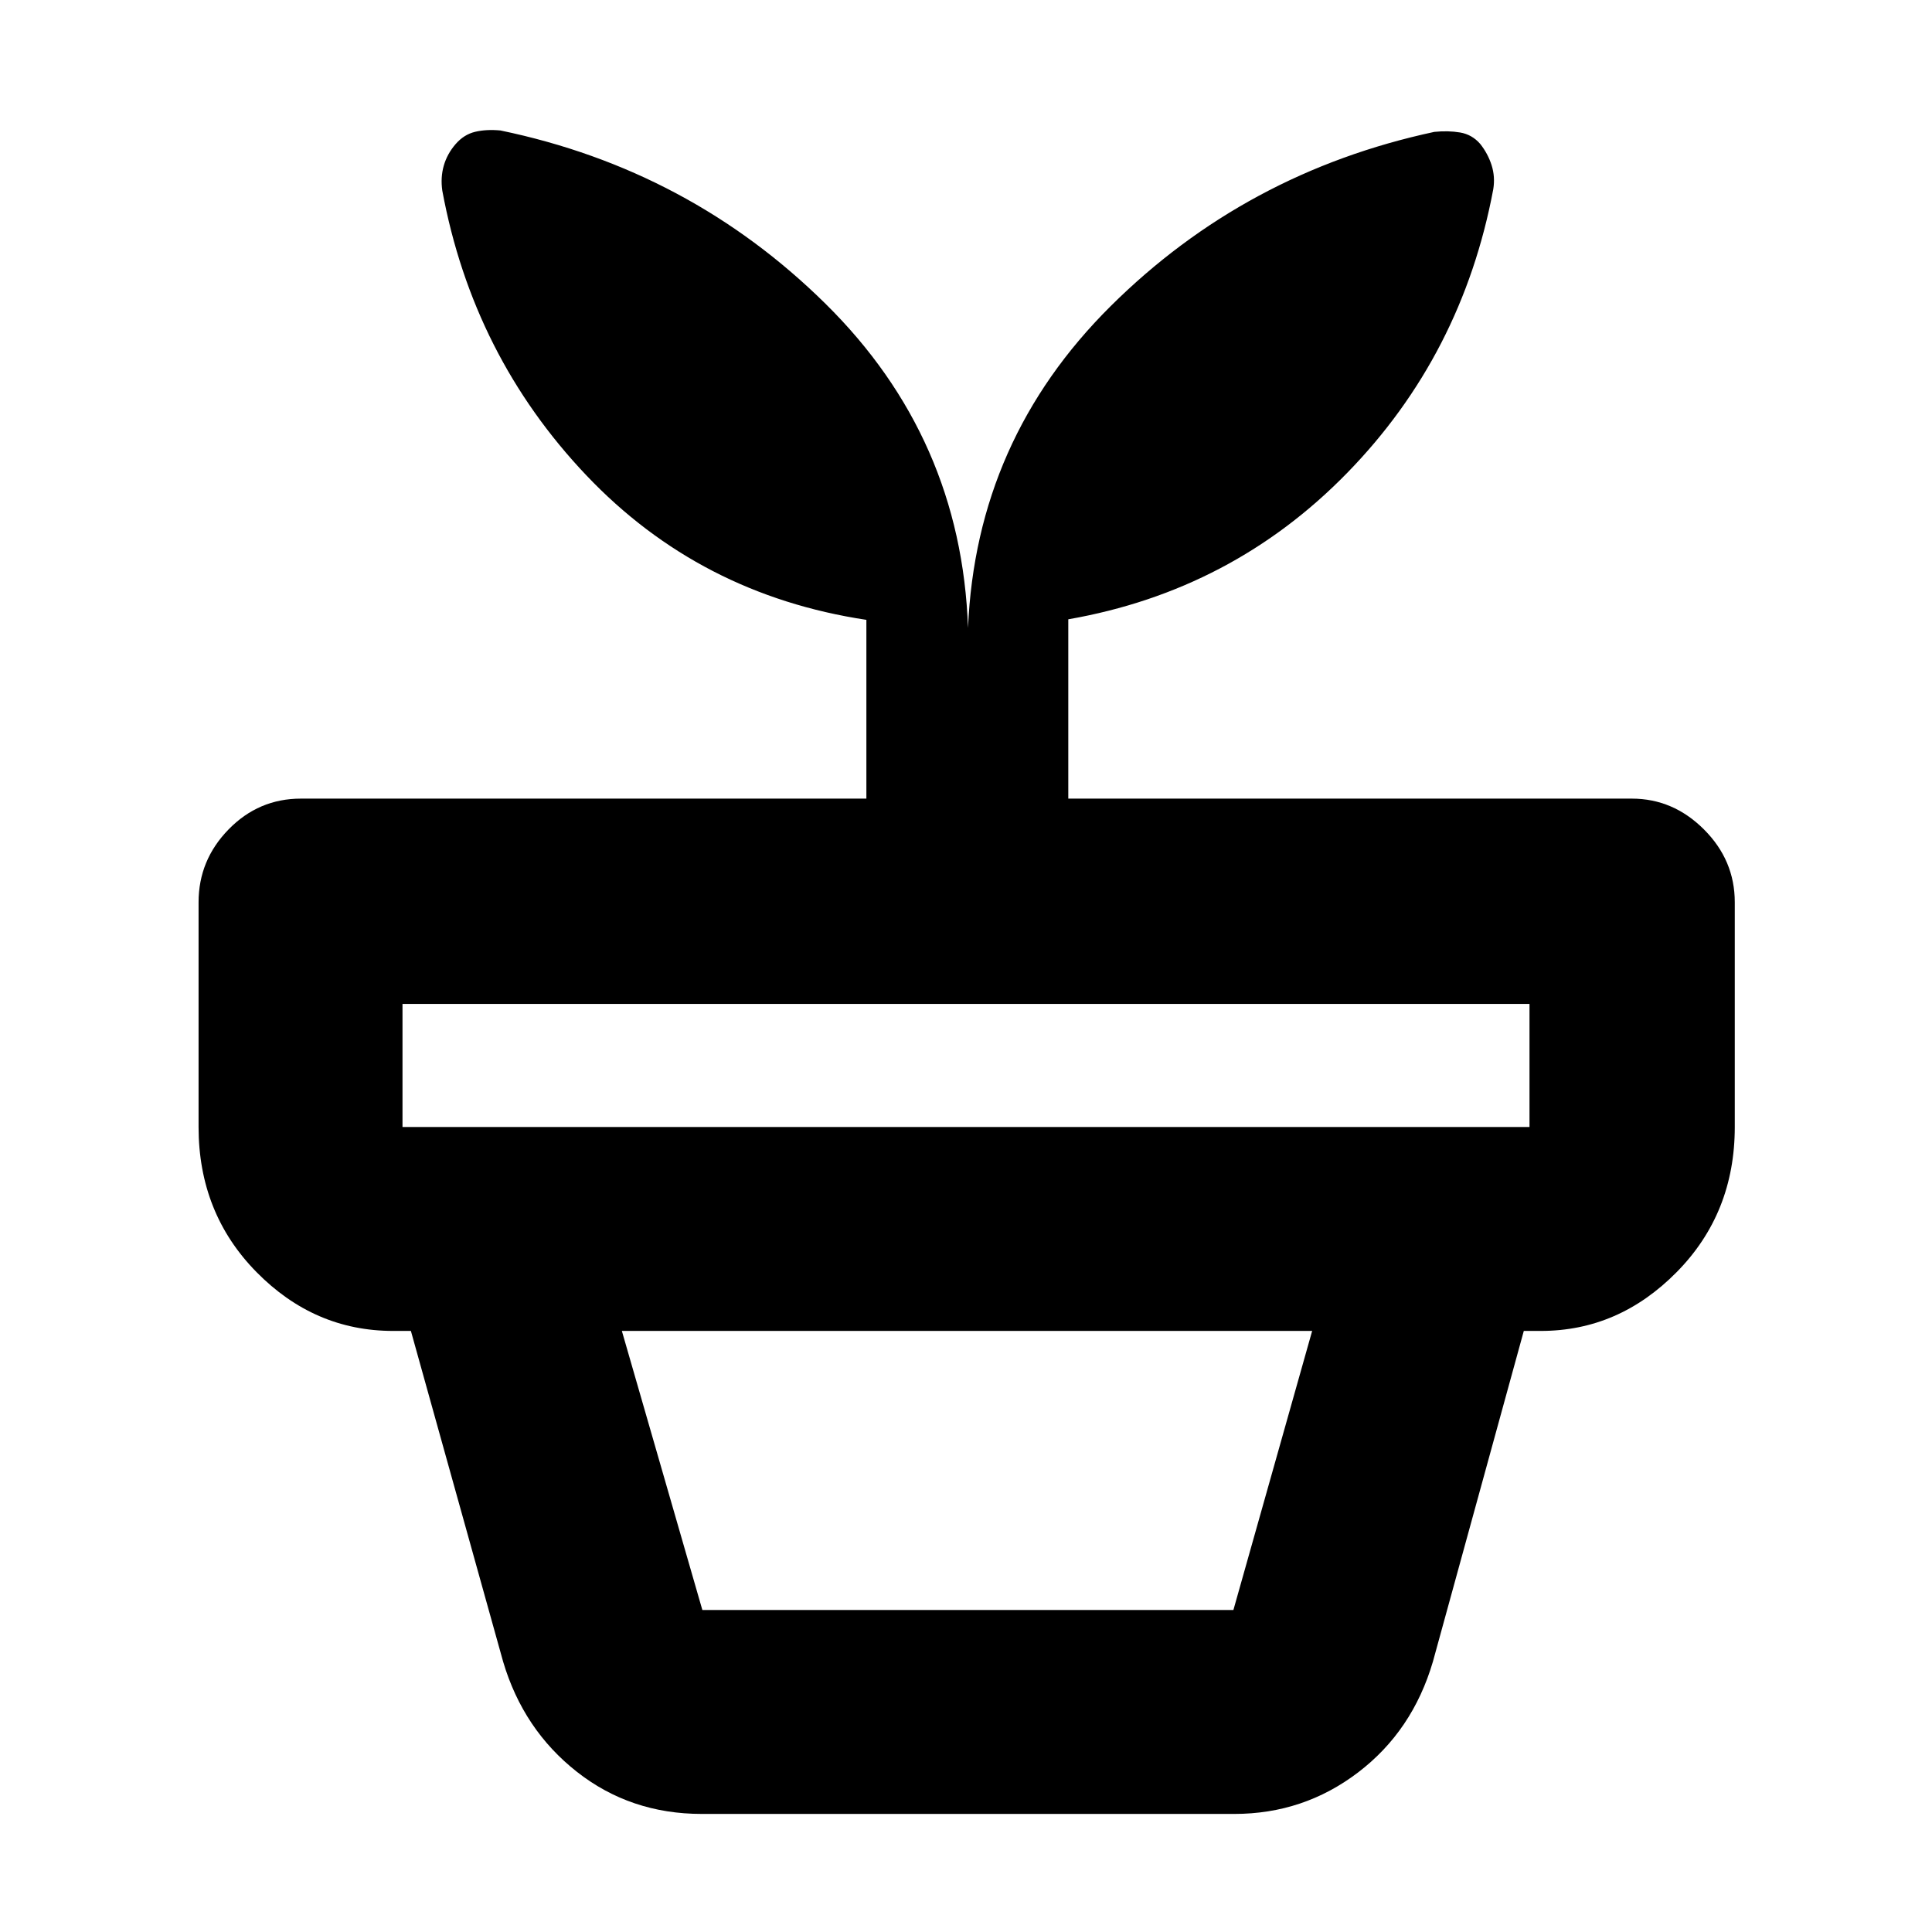 <svg xmlns="http://www.w3.org/2000/svg" height="40" viewBox="0 -960 960 960" width="40"><path d="M349-160h263.87L652-298.67H309L349-160Zm-.33 101.33q-35.4 0-62.03-20.94-26.62-20.93-36.64-54.72l-45.83-164.34h553L712-134.33q-10.12 34.44-37.19 55.05-27.08 20.61-61.48 20.61H348.67ZM200-400h560v-61.17H200V-400Zm281-248q4-93.5 70.92-159.92 66.91-66.41 160.79-86.55 6.89-.7 12.81.3 5.92 1 9.98 5.67 3.83 4.83 5.67 10.58 1.83 5.75.83 11.94-15.46 82.39-72.56 140.93-57.11 58.55-138.61 72.78v89.1h280q20.54 0 35.85 15.3Q862-532.58 862-511.67V-400q0 42.82-28.84 72.08-28.84 29.25-67.49 29.25H195.33q-39.12 0-67.89-29.25Q98.67-357.18 98.67-400v-111.67q0-20.91 14.91-36.2 14.92-15.3 35.92-15.3h281V-652q-82.83-12.5-139.17-71.83-56.33-59.34-71.55-141.4-.95-6.56.72-12.42 1.67-5.85 5.83-10.68 4.17-4.84 9.76-6.17t12.58-.67q94 19.5 161.5 86.09Q477.67-742.5 481-648Z"/></svg>